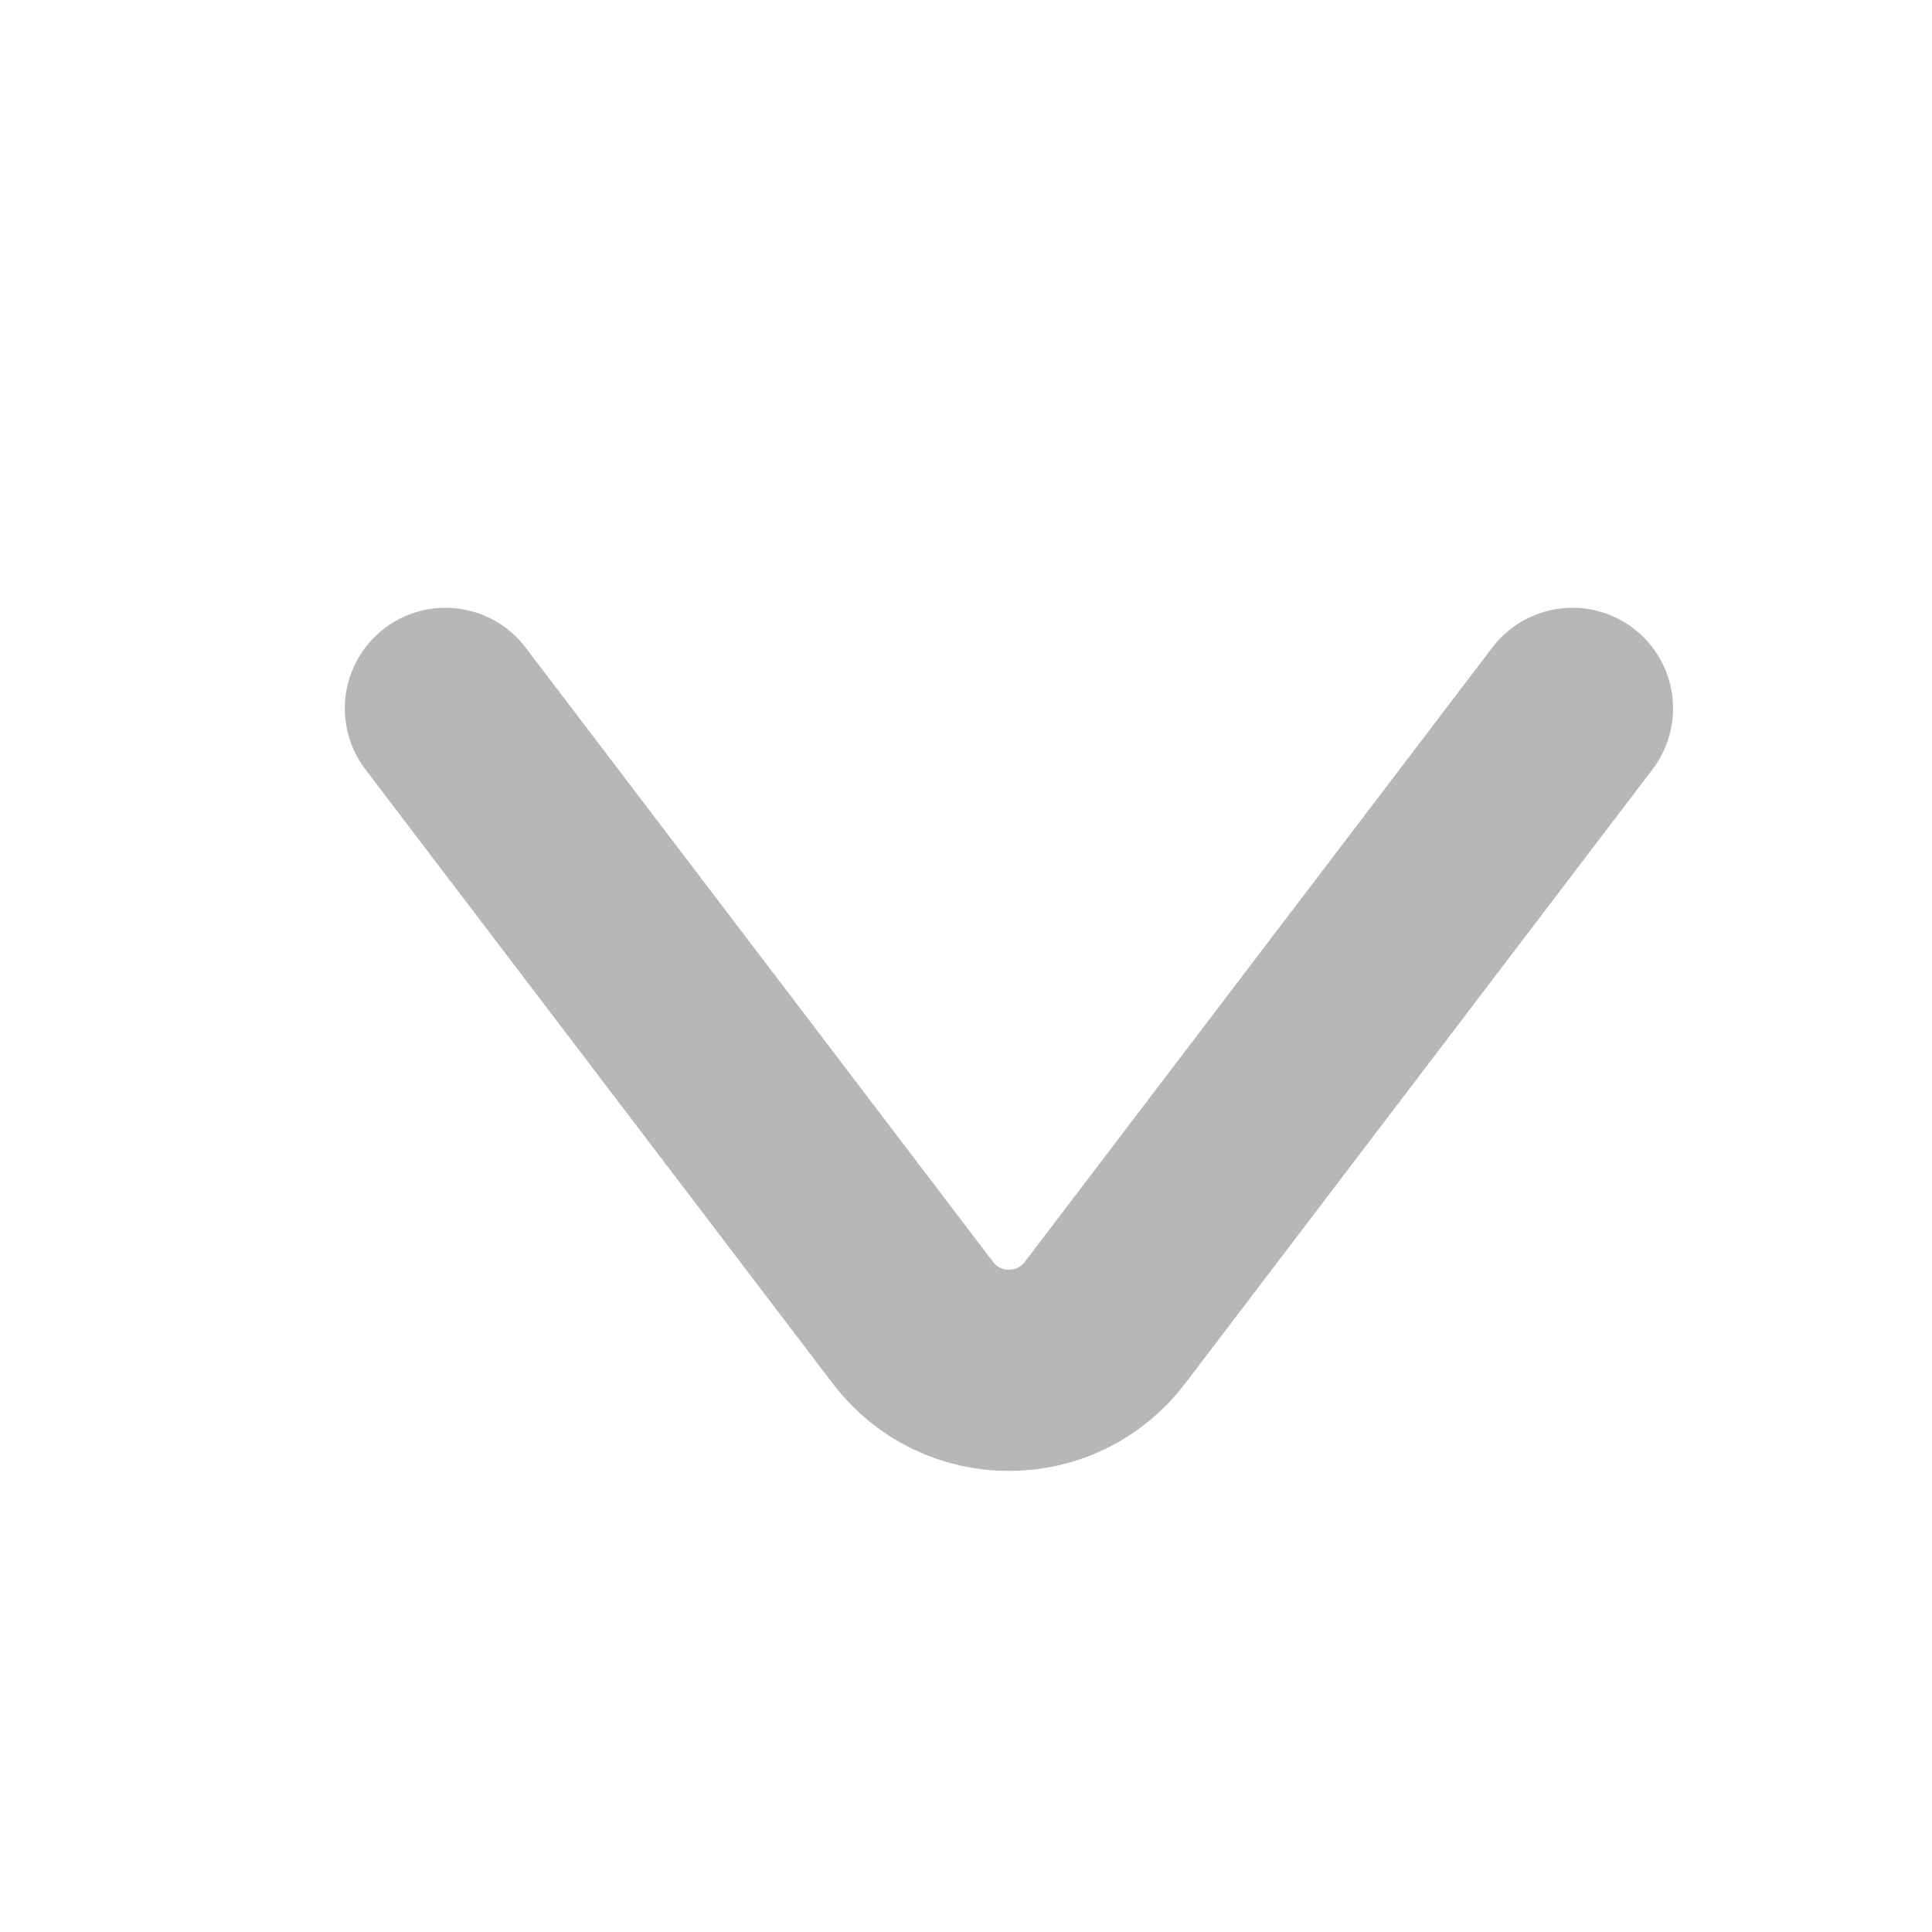 <svg width="18" height="18" viewBox="0 0 18 18" fill="none" xmlns="http://www.w3.org/2000/svg">
<path d="M4.15 6.6L8.505 12.323C8.955 12.915 9.845 12.915 10.295 12.323L14.65 6.6" stroke="#B7B7B7" stroke-width="1.875" stroke-linecap="round" stroke-linejoin="round"/>
</svg>
